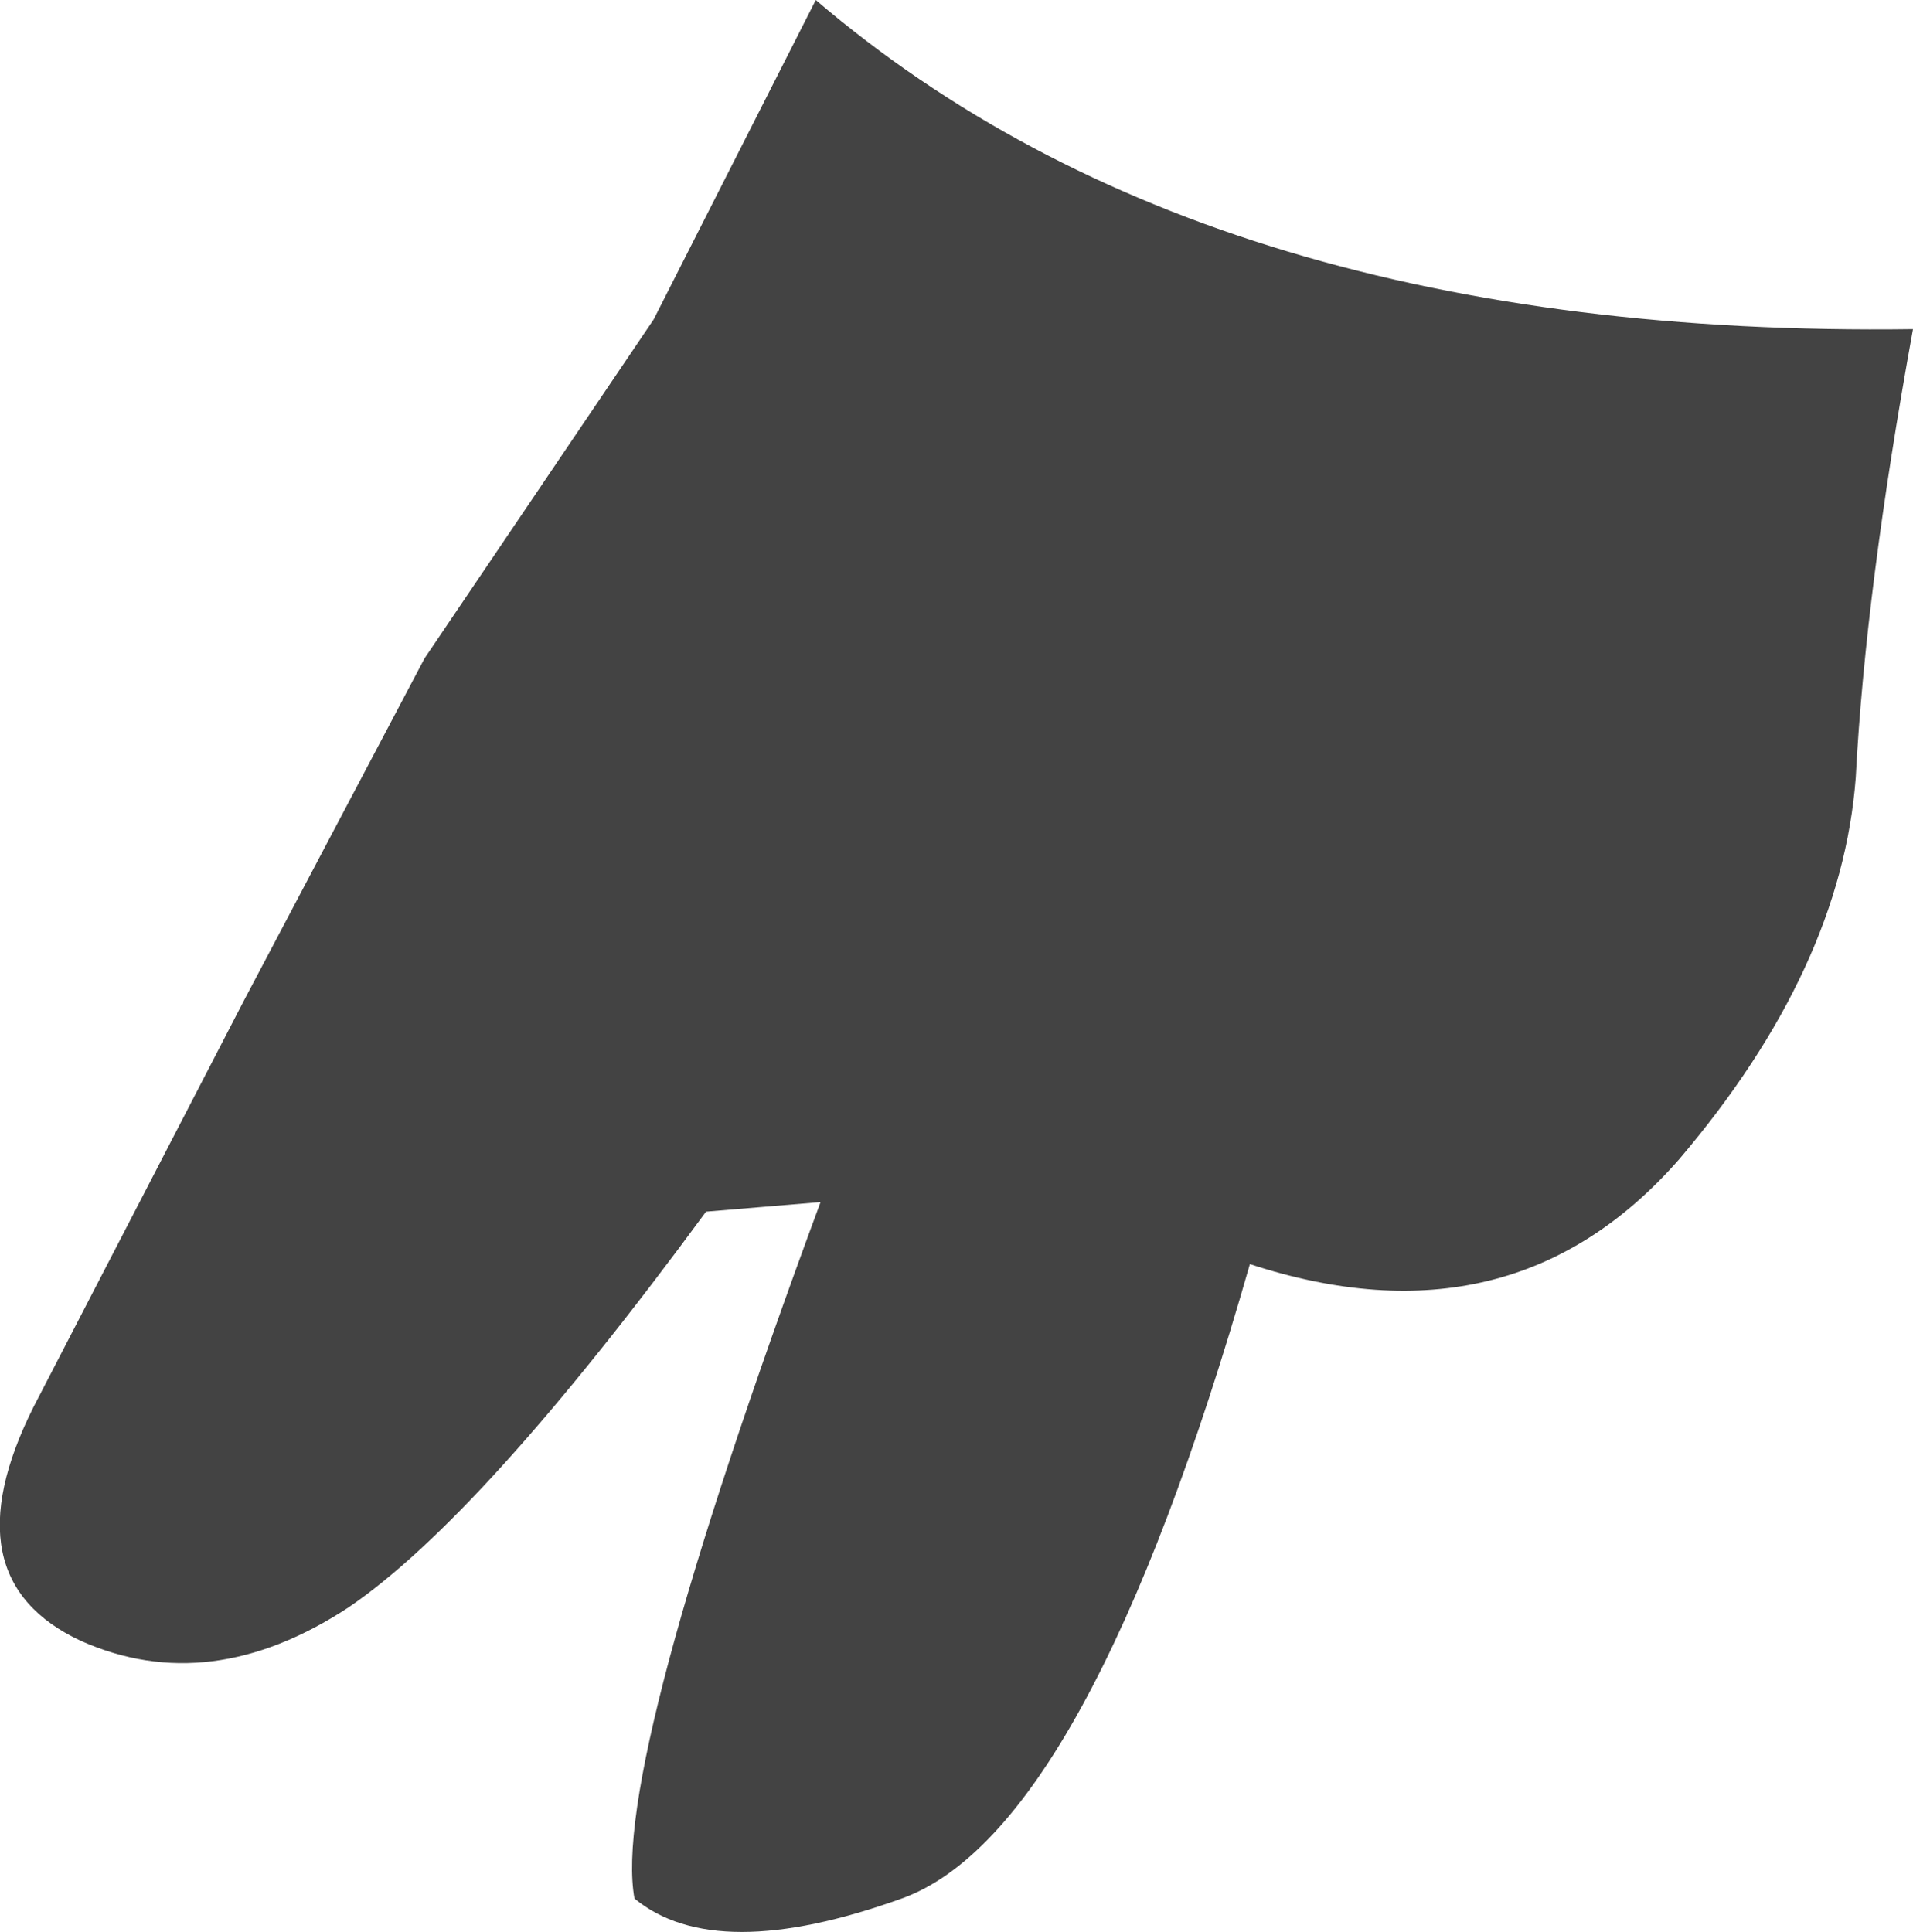 <?xml version="1.0" encoding="UTF-8" standalone="no"?>
<svg xmlns:xlink="http://www.w3.org/1999/xlink" height="20.25px" width="20.05px" xmlns="http://www.w3.org/2000/svg">
  <g transform="matrix(1.0, 0.0, 0.0, 1.0, 10.05, 10.1)">
    <path d="M-1.45 2.5 L-2.65 2.6 Q-5.0 5.8 -6.4 6.75 -7.85 7.7 -9.2 7.1 -10.6 6.45 -9.7 4.65 L-7.5 0.4 -5.6 -3.2 -3.2 -6.75 -1.5 -10.1 Q2.65 -6.55 10.0 -6.65 9.5 -3.9 9.4 -1.95 9.25 0.05 7.55 2.05 5.8 4.05 3.05 3.15 1.35 9.1 -0.6 9.8 -2.55 10.5 -3.4 9.8 -3.65 8.45 -1.45 2.5" fill="#434343" fill-rule="evenodd" stroke="none"/>
  </g>
</svg>
